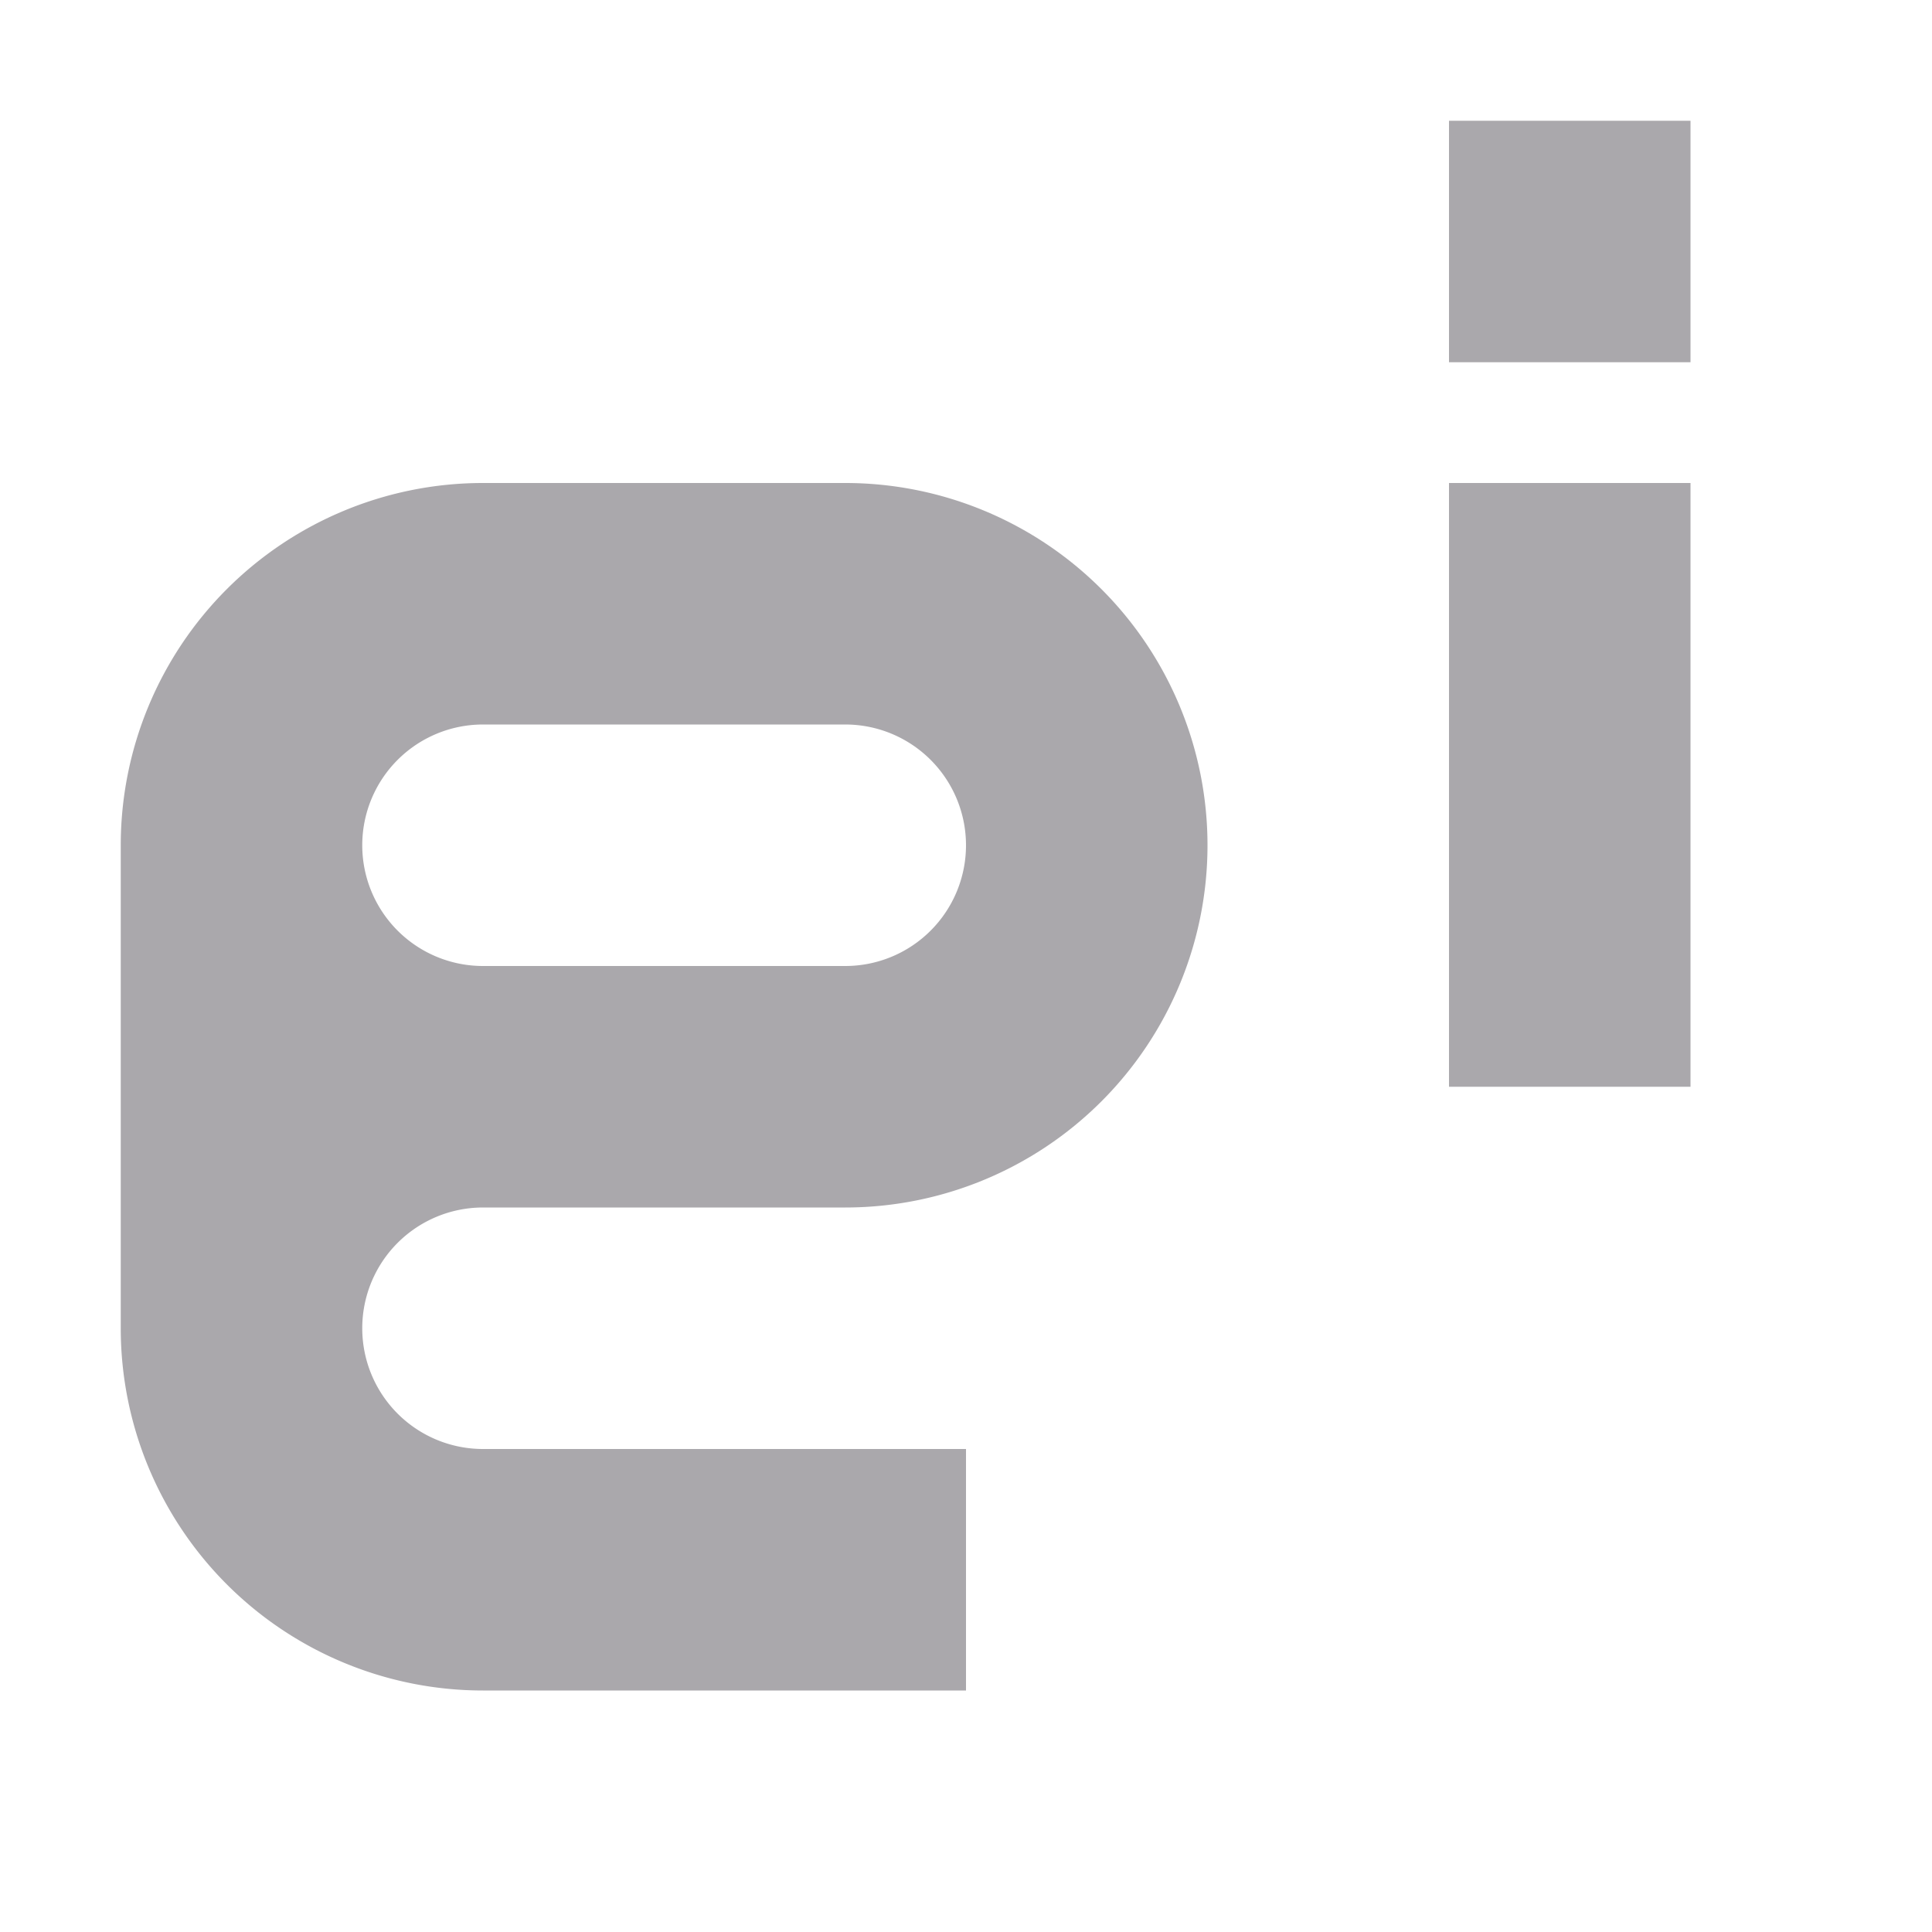 <svg viewBox="0 0 16 16" xmlns="http://www.w3.org/2000/svg"><path d="m12 1v2h2v-2zm-8 3a3 3 0 0 0 -3 3v4a3 3 0 0 0 3 3h4v-2h-4a1 1 0 0 1 -1-1 1 1 0 0 1 1-1h3a3 3 0 0 0 3-3 3 3 0 0 0 -3-3zm8 0v5h2v-5zm-8 2h3a1 1 0 0 1 1 1 1 1 0 0 1 -1 1h-3a1 1 0 0 1 -1-1 1 1 0 0 1 1-1z" fill="#aaa8ac"/></svg>
